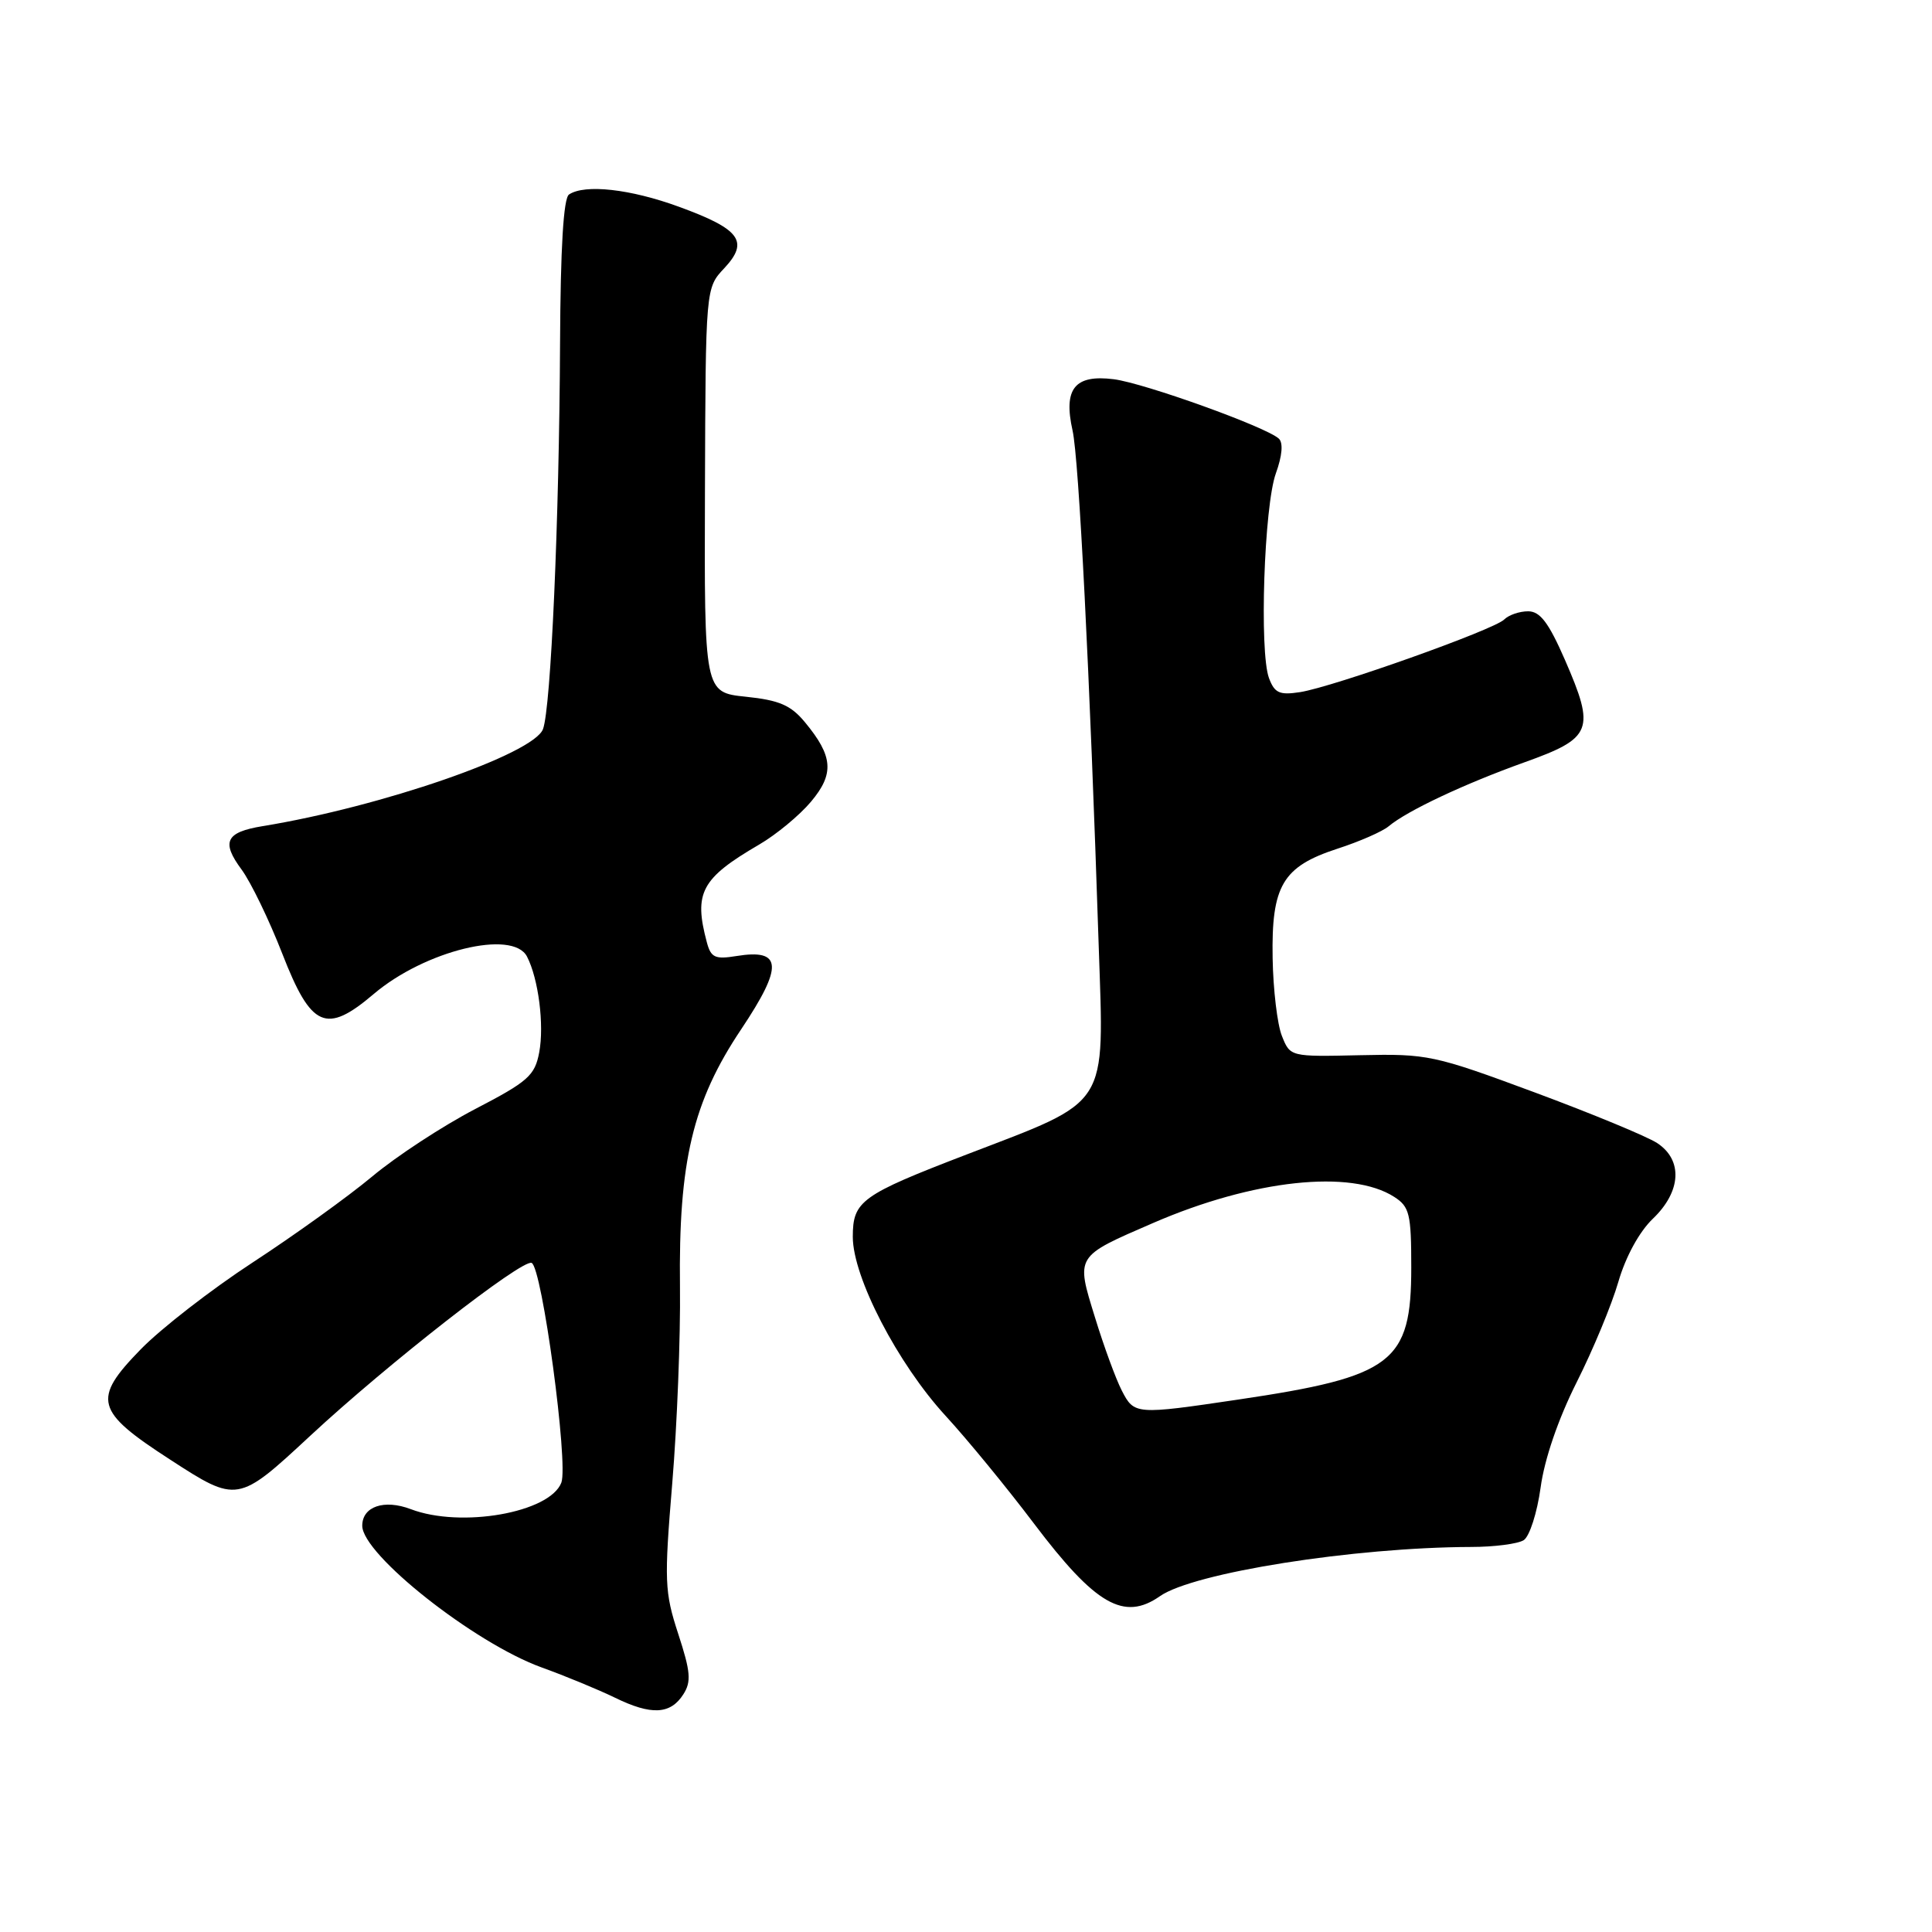 <?xml version="1.0" encoding="UTF-8" standalone="no"?>
<!DOCTYPE svg PUBLIC "-//W3C//DTD SVG 1.1//EN" "http://www.w3.org/Graphics/SVG/1.1/DTD/svg11.dtd" >
<svg xmlns="http://www.w3.org/2000/svg" xmlns:xlink="http://www.w3.org/1999/xlink" version="1.1" viewBox="0 0 256 256">
 <g >
 <path fill="currentColor"
d=" M 90.55 224.50 C 91.62 222.83 91.51 221.51 89.87 216.50 C 88.05 210.92 88.00 209.53 89.08 196.50 C 89.72 188.80 90.18 177.12 90.10 170.54 C 89.90 153.92 91.78 145.98 98.22 136.37 C 103.81 128.00 103.66 125.69 97.58 126.68 C 94.75 127.14 94.20 126.89 93.66 124.86 C 91.90 118.28 92.91 116.39 100.61 111.90 C 102.87 110.58 105.95 108.03 107.46 106.23 C 110.57 102.53 110.40 100.21 106.66 95.70 C 104.79 93.44 103.26 92.78 98.83 92.32 C 93.32 91.75 93.32 91.75 93.41 64.96 C 93.50 38.16 93.50 38.16 95.97 35.54 C 99.29 31.99 98.09 30.36 89.97 27.40 C 83.53 25.04 77.49 24.37 75.40 25.77 C 74.66 26.25 74.27 32.86 74.21 45.50 C 74.10 69.00 73.00 93.80 71.95 96.61 C 70.71 99.92 50.51 106.91 34.79 109.47 C 29.91 110.27 29.29 111.55 32.01 115.22 C 33.24 116.89 35.67 121.91 37.41 126.38 C 41.24 136.21 43.20 137.08 49.52 131.71 C 56.29 125.96 67.95 123.11 69.83 126.75 C 71.35 129.69 72.13 135.81 71.45 139.44 C 70.87 142.52 69.98 143.31 62.97 146.95 C 58.67 149.19 52.52 153.21 49.32 155.89 C 46.12 158.56 39.00 163.68 33.50 167.27 C 28.00 170.86 21.30 176.06 18.62 178.82 C 12.19 185.42 12.61 186.98 22.52 193.39 C 31.44 199.18 31.52 199.16 41.13 190.23 C 51.33 180.75 69.14 166.84 70.44 167.34 C 71.82 167.87 75.34 193.95 74.38 196.46 C 72.85 200.44 61.09 202.51 54.43 199.97 C 50.90 198.63 48.00 199.62 48.00 202.17 C 48.00 205.98 62.86 217.72 71.76 220.94 C 74.92 222.08 79.30 223.89 81.50 224.96 C 86.31 227.31 88.84 227.18 90.55 224.50 Z  M 153.70 211.50 C 158.14 208.39 179.40 205.03 194.92 204.98 C 197.99 204.98 201.13 204.57 201.90 204.08 C 202.67 203.59 203.68 200.45 204.14 197.10 C 204.65 193.33 206.47 188.04 208.90 183.19 C 211.07 178.89 213.56 172.89 214.44 169.85 C 215.41 166.51 217.22 163.20 219.02 161.48 C 222.78 157.88 223.01 153.71 219.58 151.46 C 218.25 150.59 210.93 147.56 203.33 144.74 C 190.01 139.80 189.16 139.62 180.23 139.82 C 170.96 140.03 170.96 140.03 169.86 137.27 C 169.25 135.75 168.70 131.11 168.63 126.96 C 168.46 117.34 169.95 114.83 177.21 112.46 C 180.12 111.52 183.18 110.18 184.00 109.49 C 186.46 107.43 194.00 103.88 202.00 101.01 C 211.00 97.79 211.41 96.74 207.36 87.43 C 205.20 82.49 204.07 81.00 202.48 81.00 C 201.33 81.00 199.91 81.49 199.31 82.09 C 197.95 83.45 176.67 91.02 172.27 91.71 C 169.55 92.13 168.89 91.84 168.15 89.86 C 166.85 86.38 167.50 67.03 169.06 62.72 C 169.90 60.39 170.05 58.67 169.45 58.12 C 167.77 56.57 151.64 50.77 147.58 50.25 C 142.40 49.60 140.88 51.50 142.12 57.05 C 142.96 60.78 144.40 89.20 145.59 125.50 C 146.30 147.02 147.17 145.65 128.10 152.97 C 114.09 158.35 113.00 159.14 113.00 163.89 C 113.00 169.23 118.95 180.70 125.31 187.62 C 128.17 190.73 133.43 197.14 137.00 201.87 C 145.16 212.67 148.93 214.84 153.70 211.50 Z  M 148.64 184.25 C 147.86 182.74 146.26 178.38 145.09 174.56 C 142.55 166.34 142.43 166.54 152.80 162.05 C 166.03 156.31 179.03 154.91 184.75 158.60 C 186.77 159.90 187.00 160.85 187.00 167.95 C 187.00 180.56 184.58 182.41 164.07 185.45 C 150.45 187.47 150.29 187.46 148.64 184.25 Z "/>
</g>
</svg>